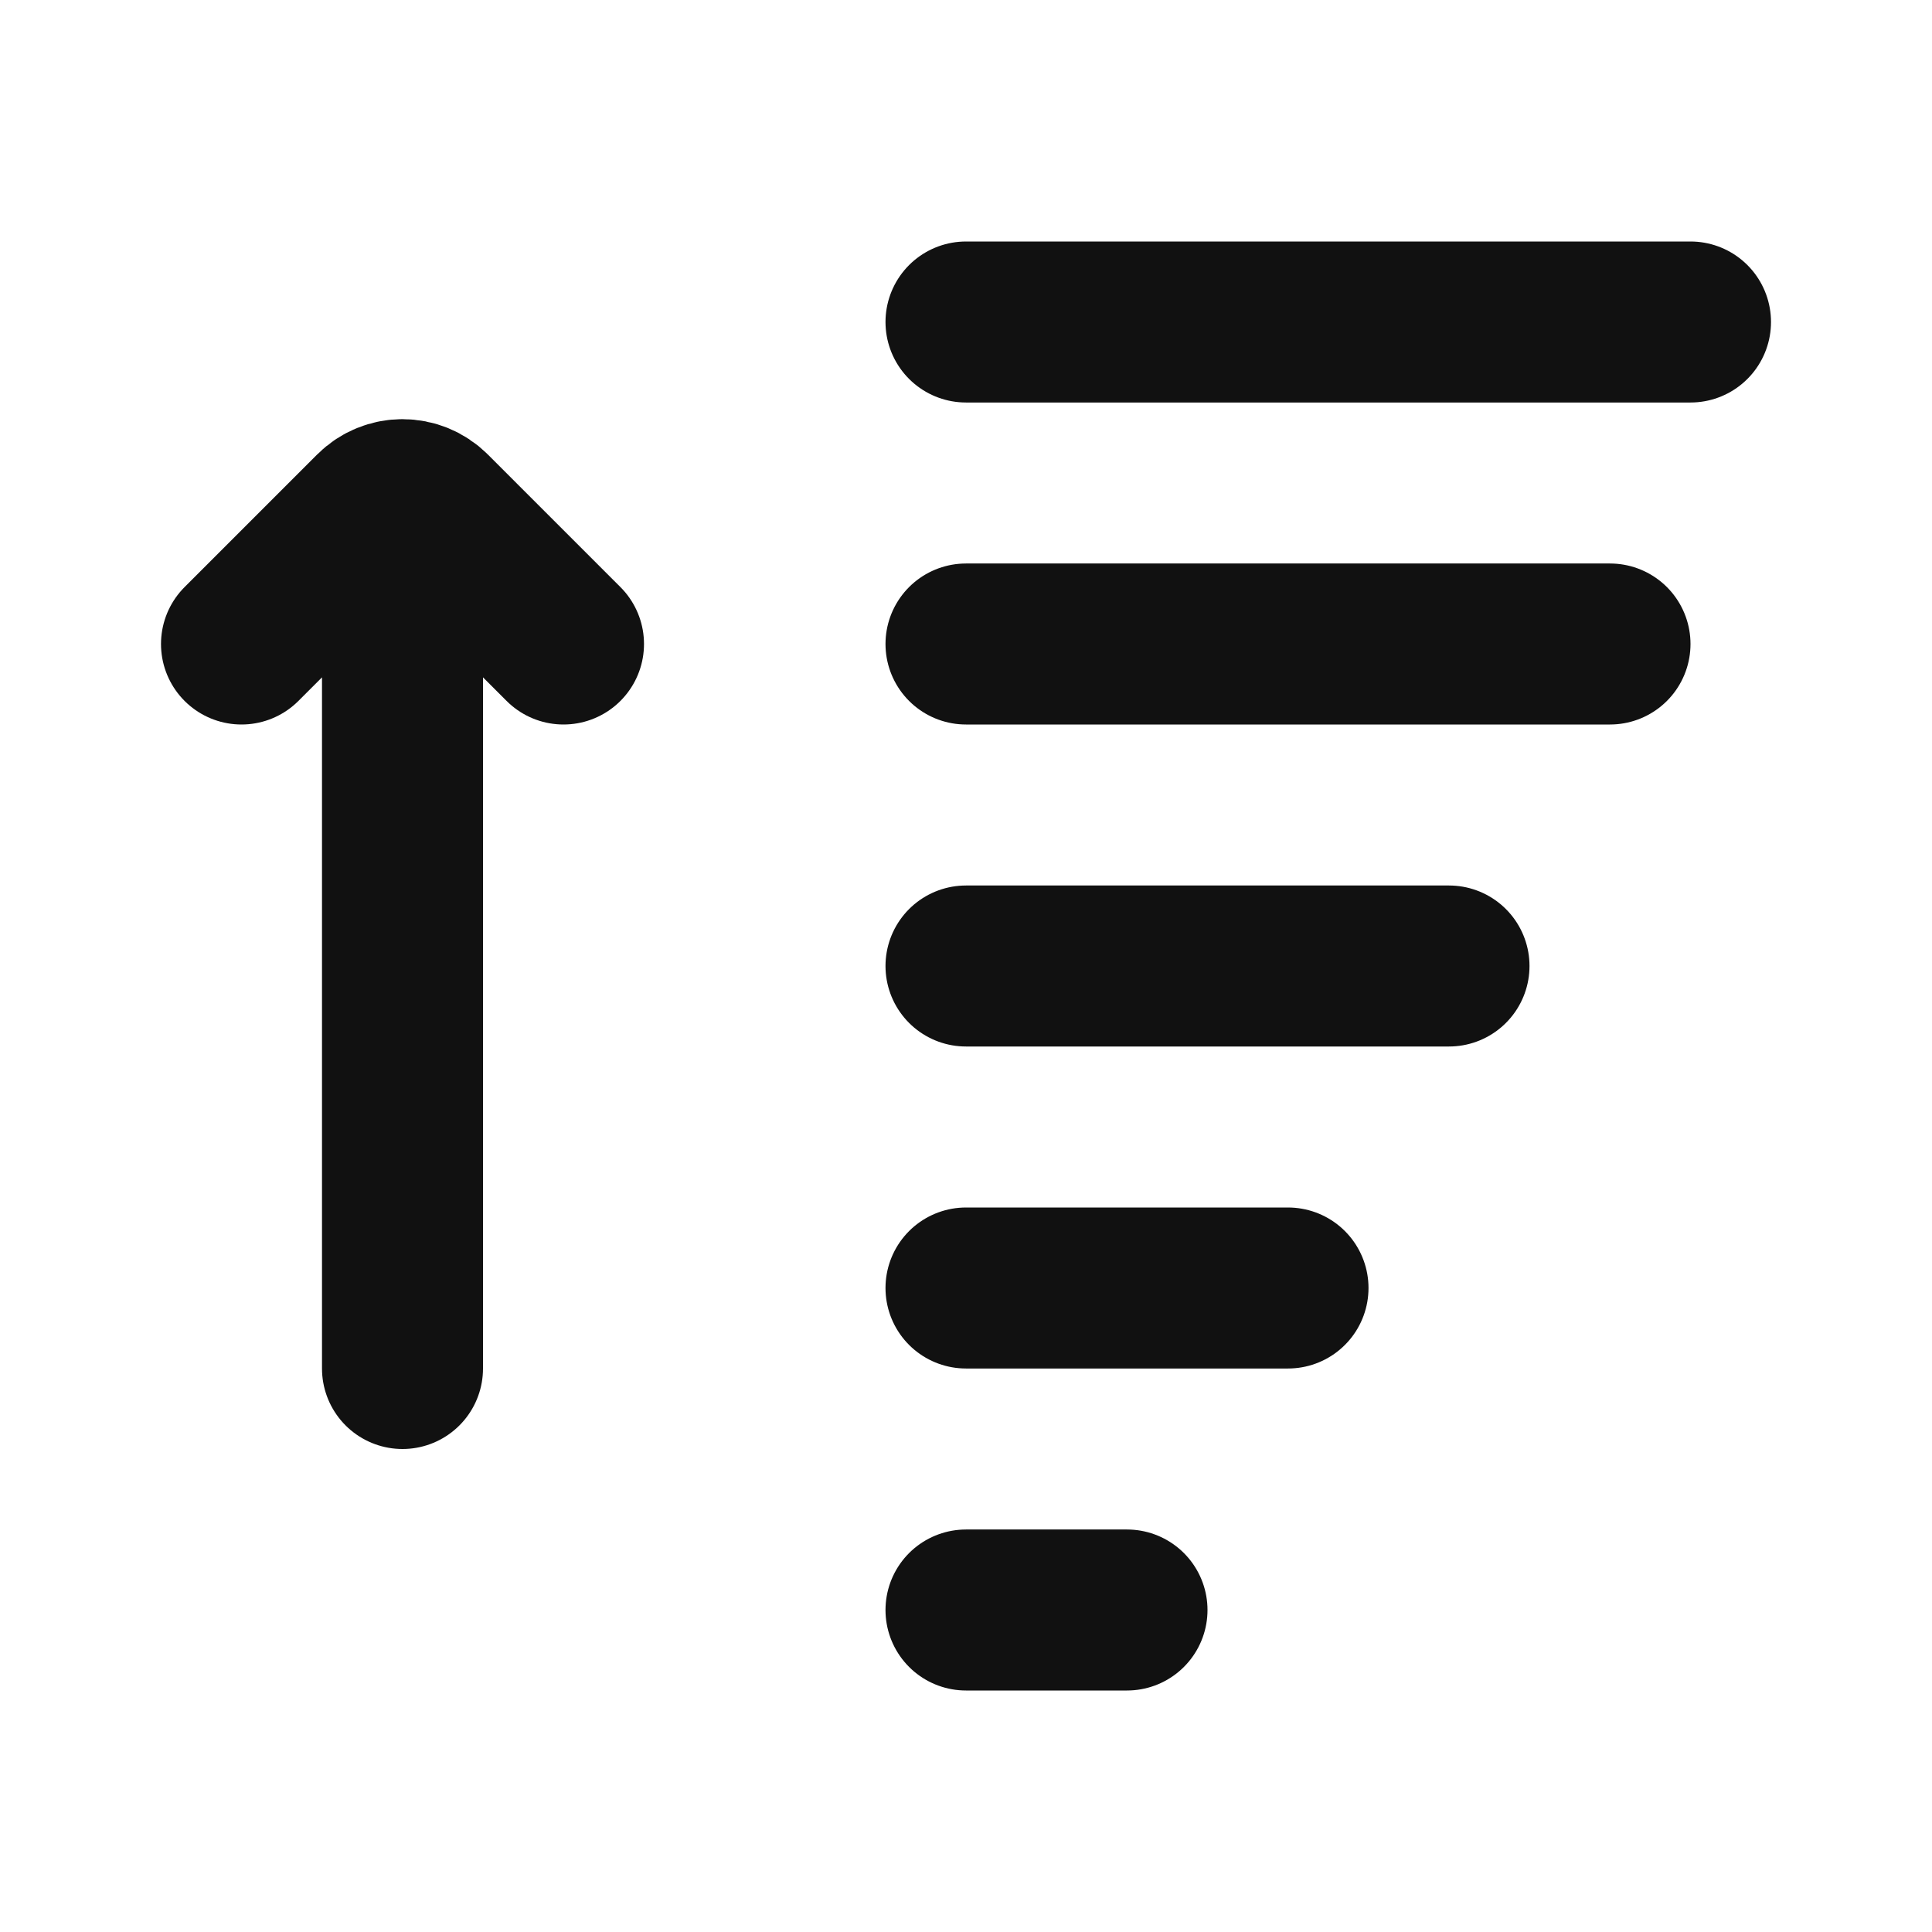 <svg width="24" height="24" viewBox="0 0 24 24" fill="none" xmlns="http://www.w3.org/2000/svg">
<path d="M5 17L5 7M7 8L5.354 6.354C5.158 6.158 4.842 6.158 4.646 6.354L3 8M12 4H21M12 12H18M12 20H14M12 8H20M12 16H16" stroke="#111111" stroke-width="2" stroke-linecap="round"/>
</svg>
